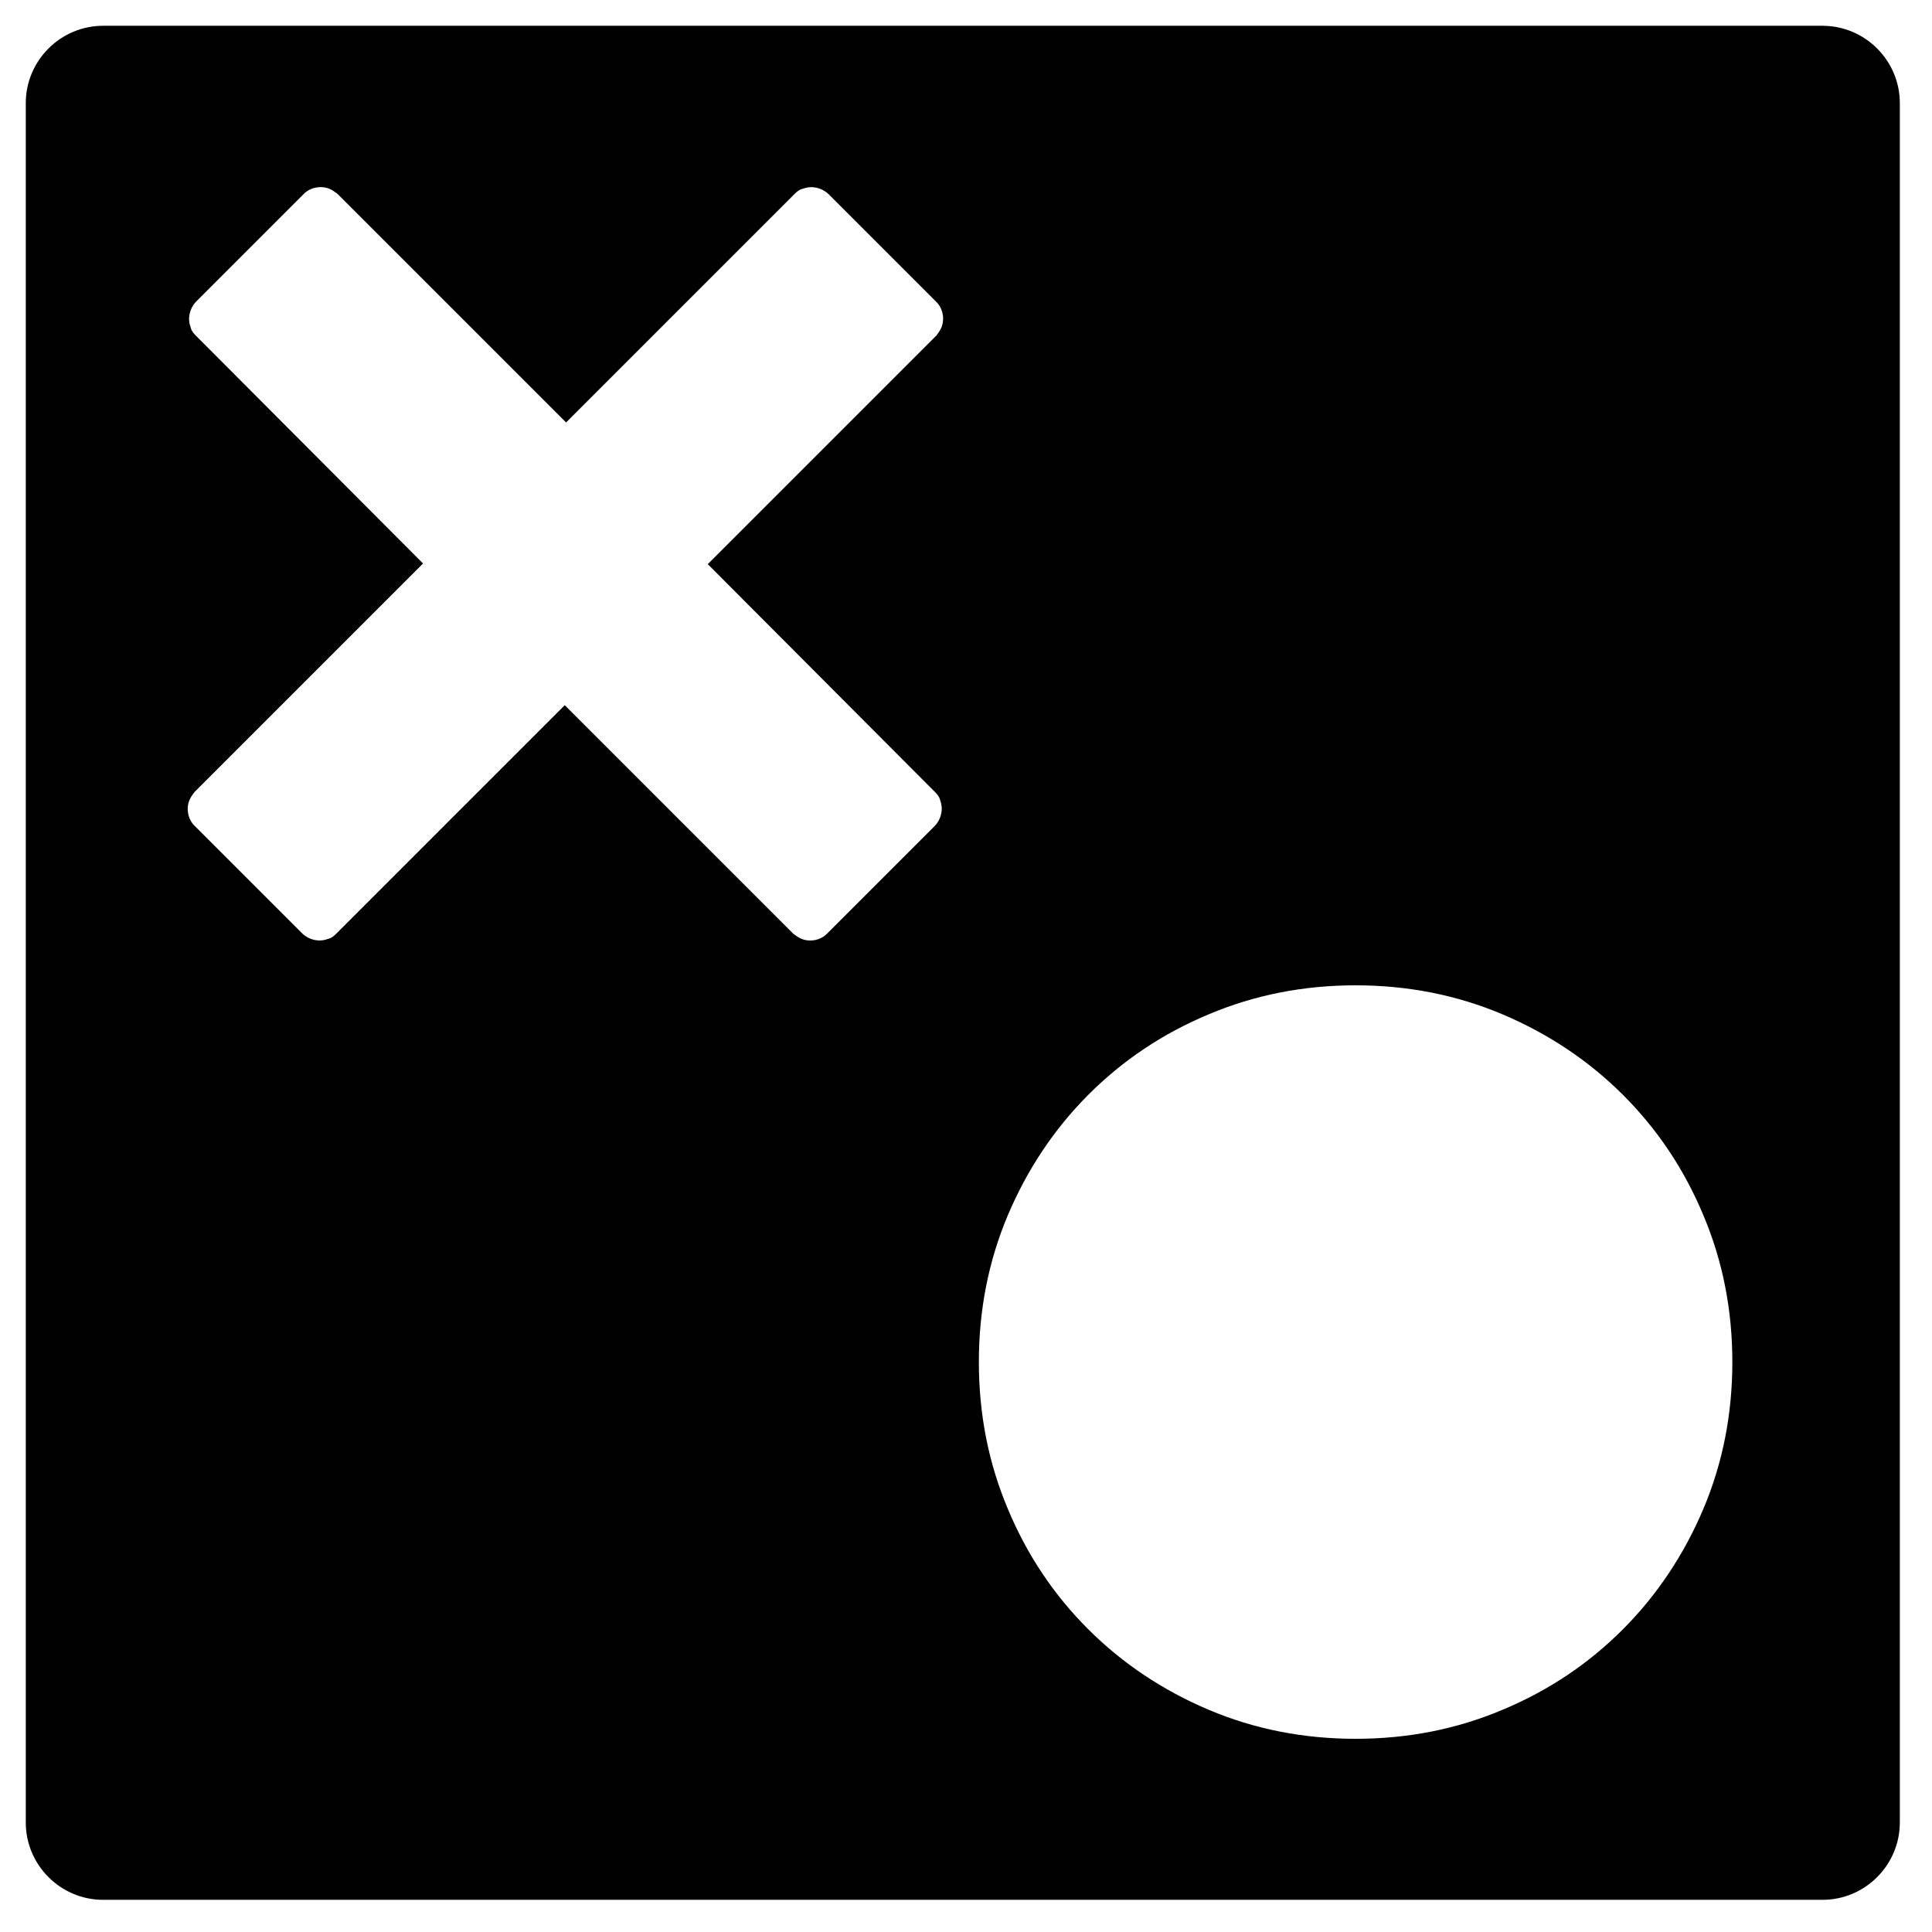 <svg version="1.1" xmlns="http://www.w3.org/2000/svg" viewBox="0 0 32 32">
<title>Tic Tac Toe</title>
<path d="M30.187 0.427h-28.48c-0.704 0-1.28 0.576-1.28 1.28v28.48c0 0.704 0.576 1.28 1.28 1.28h28.48c0.704 0 1.28-0.576 1.28-1.28v-28.48c0-0.704-0.576-1.28-1.28-1.28zM15.488 13.12c0.043 0.043 0.075 0.085 0.085 0.139 0.053 0.139 0.021 0.299-0.085 0.416l-1.792 1.792c-0.107 0.107-0.277 0.139-0.416 0.085-0.053-0.021-0.096-0.053-0.139-0.085l-3.787-3.787-3.787 3.787c-0.043 0.043-0.085 0.075-0.139 0.085-0.139 0.053-0.299 0.021-0.416-0.085l-1.792-1.792c-0.107-0.107-0.139-0.277-0.085-0.416 0.021-0.053 0.053-0.096 0.085-0.139l3.787-3.787-3.765-3.776c-0.043-0.043-0.075-0.085-0.085-0.139-0.053-0.139-0.021-0.299 0.085-0.416l1.792-1.792c0.107-0.107 0.277-0.139 0.416-0.085 0.053 0.021 0.096 0.053 0.139 0.085l3.787 3.787 3.787-3.787c0.043-0.043 0.085-0.075 0.139-0.085 0.139-0.053 0.299-0.021 0.416 0.085l1.792 1.792c0.107 0.107 0.139 0.277 0.085 0.416-0.021 0.053-0.053 0.096-0.085 0.139l-3.787 3.787 3.765 3.776zM28.213 24.992c-0.32 0.757-0.768 1.429-1.333 1.995s-1.227 1.013-1.995 1.333c-0.757 0.32-1.568 0.48-2.432 0.48s-1.675-0.16-2.432-0.48c-0.757-0.32-1.429-0.768-1.995-1.333s-1.013-1.227-1.333-1.995c-0.32-0.757-0.48-1.568-0.48-2.432s0.16-1.675 0.48-2.432 0.768-1.429 1.333-1.995 1.227-1.013 1.995-1.333c0.757-0.32 1.568-0.48 2.432-0.48s1.675 0.16 2.432 0.48c0.757 0.32 1.429 0.768 1.995 1.333s1.013 1.227 1.333 1.995c0.32 0.757 0.48 1.568 0.48 2.432s-0.16 1.675-0.48 2.432z"></path>
</svg>

